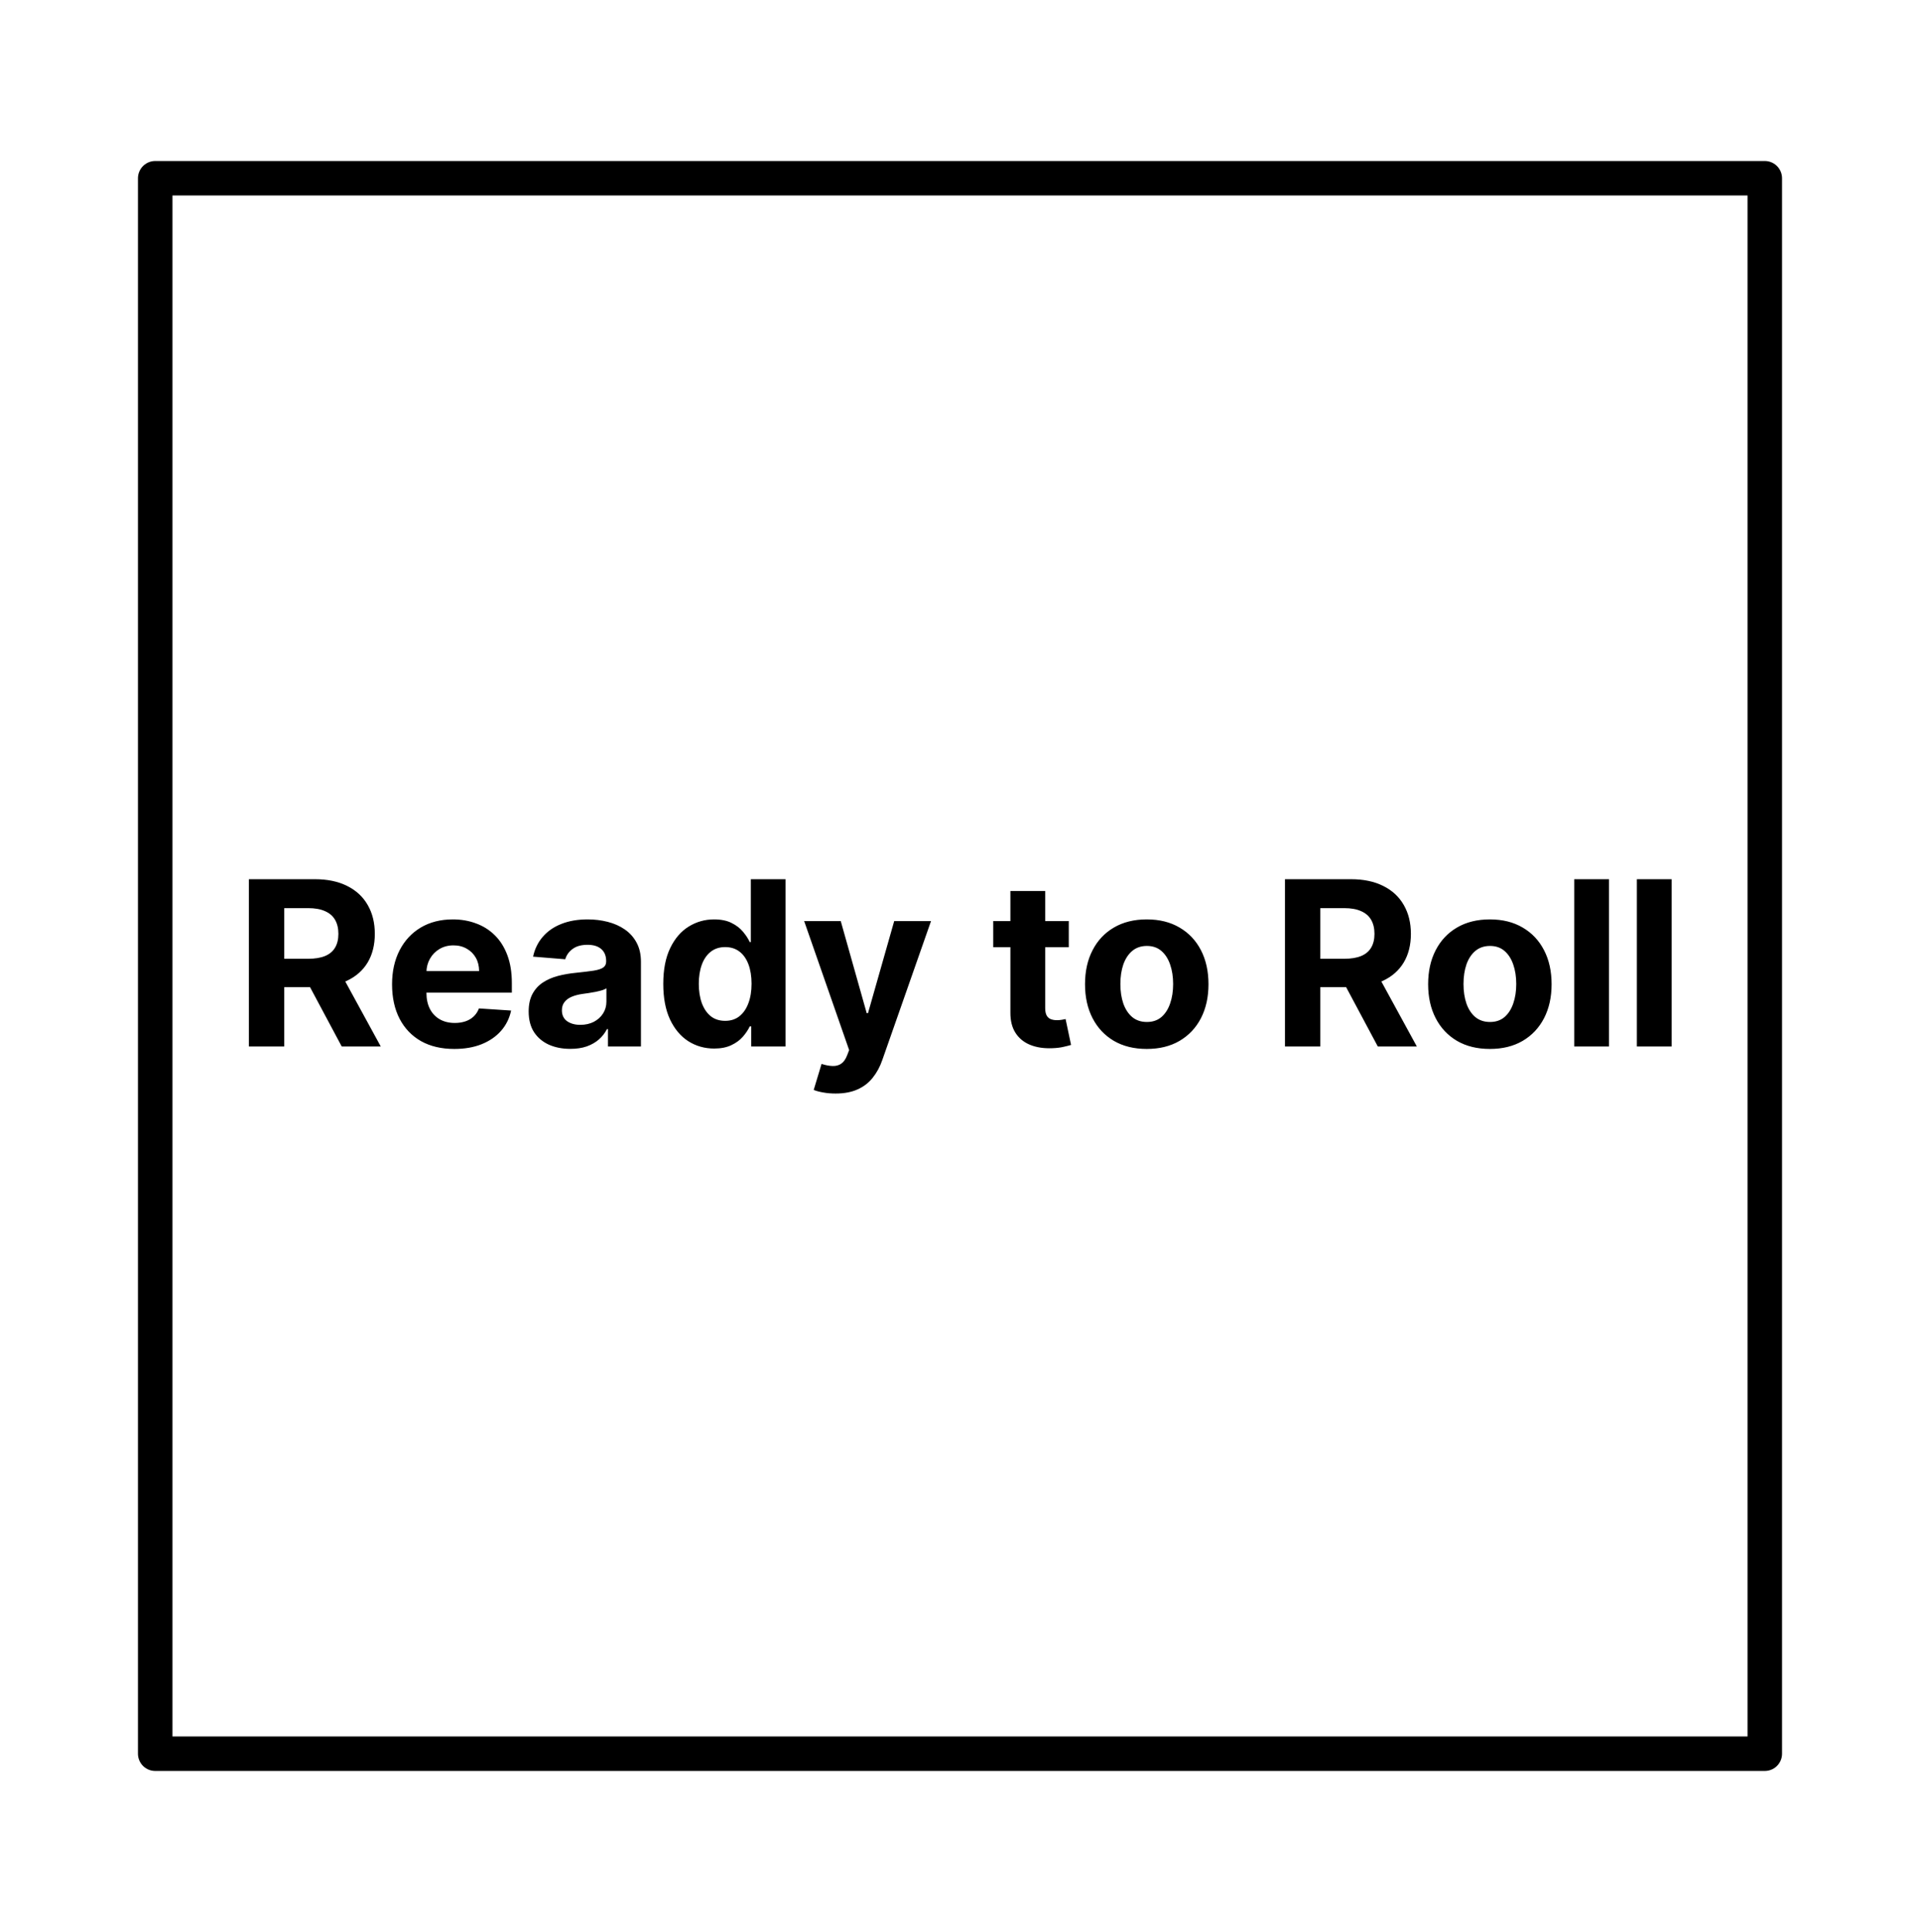<svg width="167" height="168" viewBox="0 0 167 168" fill="none" xmlns="http://www.w3.org/2000/svg">
<rect width="167" height="168" fill="white"/>
<rect x="13.5" y="15.5" width="140" height="137" stroke="black" stroke-width="3" stroke-linejoin="round"/>
<path d="M21.649 91V76.454H27.388C28.486 76.454 29.424 76.651 30.2 77.044C30.981 77.432 31.576 77.984 31.983 78.699C32.395 79.409 32.601 80.245 32.601 81.206C32.601 82.172 32.392 83.003 31.976 83.699C31.559 84.39 30.955 84.921 30.165 85.29C29.379 85.659 28.427 85.844 27.309 85.844H23.467V83.372H26.812C27.399 83.372 27.887 83.292 28.275 83.131C28.664 82.97 28.953 82.728 29.142 82.406C29.336 82.084 29.433 81.684 29.433 81.206C29.433 80.723 29.336 80.316 29.142 79.984C28.953 79.653 28.661 79.402 28.268 79.231C27.88 79.056 27.39 78.969 26.798 78.969H24.724V91H21.649ZM29.504 84.381L33.119 91H29.724L26.187 84.381H29.504ZM39.513 91.213C38.391 91.213 37.425 90.986 36.615 90.531C35.81 90.072 35.19 89.423 34.754 88.585C34.319 87.742 34.101 86.746 34.101 85.595C34.101 84.473 34.319 83.488 34.754 82.641C35.19 81.793 35.803 81.133 36.594 80.659C37.389 80.186 38.322 79.949 39.392 79.949C40.112 79.949 40.782 80.065 41.402 80.297C42.027 80.524 42.572 80.867 43.036 81.327C43.504 81.786 43.869 82.364 44.129 83.06C44.39 83.751 44.52 84.561 44.52 85.489V86.32H35.308V84.445H41.672C41.672 84.009 41.577 83.623 41.388 83.287C41.199 82.951 40.936 82.688 40.6 82.499C40.268 82.305 39.882 82.207 39.442 82.207C38.983 82.207 38.575 82.314 38.22 82.527C37.87 82.735 37.595 83.017 37.397 83.372C37.198 83.722 37.096 84.113 37.091 84.544V86.327C37.091 86.867 37.191 87.333 37.389 87.726C37.593 88.119 37.879 88.422 38.249 88.635C38.618 88.848 39.056 88.954 39.563 88.954C39.899 88.954 40.207 88.907 40.486 88.812C40.765 88.718 41.004 88.576 41.203 88.386C41.402 88.197 41.554 87.965 41.658 87.69L44.456 87.875C44.314 88.547 44.023 89.135 43.583 89.636C43.147 90.133 42.584 90.522 41.892 90.801C41.206 91.076 40.413 91.213 39.513 91.213ZM49.605 91.206C48.909 91.206 48.289 91.085 47.745 90.844C47.2 90.597 46.769 90.235 46.452 89.757C46.139 89.274 45.983 88.673 45.983 87.953C45.983 87.347 46.094 86.838 46.317 86.426C46.539 86.014 46.843 85.683 47.226 85.432C47.61 85.181 48.045 84.992 48.533 84.864C49.025 84.736 49.541 84.646 50.081 84.594C50.716 84.528 51.227 84.466 51.615 84.409C52.004 84.347 52.285 84.258 52.46 84.139C52.636 84.021 52.723 83.846 52.723 83.614V83.571C52.723 83.121 52.581 82.773 52.297 82.527C52.018 82.281 51.62 82.158 51.104 82.158C50.559 82.158 50.126 82.278 49.804 82.52C49.482 82.757 49.269 83.055 49.165 83.415L46.367 83.188C46.509 82.525 46.788 81.952 47.205 81.469C47.621 80.981 48.159 80.607 48.817 80.347C49.48 80.081 50.247 79.949 51.118 79.949C51.724 79.949 52.304 80.02 52.858 80.162C53.417 80.304 53.912 80.524 54.343 80.822C54.778 81.121 55.121 81.504 55.372 81.973C55.623 82.437 55.749 82.993 55.749 83.642V91H52.879V89.487H52.794C52.619 89.828 52.385 90.129 52.091 90.389C51.797 90.645 51.445 90.846 51.033 90.993C50.621 91.135 50.145 91.206 49.605 91.206ZM50.472 89.118C50.917 89.118 51.31 89.03 51.651 88.855C51.992 88.675 52.259 88.434 52.453 88.131C52.647 87.828 52.745 87.484 52.745 87.101V85.943C52.65 86.005 52.52 86.062 52.354 86.114C52.193 86.161 52.011 86.206 51.807 86.249C51.603 86.287 51.4 86.322 51.196 86.355C50.993 86.383 50.808 86.41 50.642 86.433C50.287 86.485 49.977 86.568 49.712 86.682C49.447 86.796 49.241 86.949 49.094 87.144C48.947 87.333 48.874 87.57 48.874 87.854C48.874 88.266 49.023 88.581 49.321 88.798C49.624 89.011 50.008 89.118 50.472 89.118ZM62.116 91.178C61.287 91.178 60.537 90.965 59.864 90.538C59.197 90.108 58.667 89.475 58.274 88.642C57.885 87.804 57.691 86.776 57.691 85.56C57.691 84.31 57.892 83.27 58.295 82.442C58.697 81.608 59.232 80.986 59.9 80.574C60.572 80.157 61.309 79.949 62.109 79.949C62.72 79.949 63.229 80.053 63.636 80.261C64.048 80.465 64.379 80.721 64.63 81.028C64.886 81.331 65.08 81.63 65.213 81.923H65.305V76.454H68.323V91H65.34V89.253H65.213C65.07 89.556 64.869 89.856 64.609 90.155C64.353 90.448 64.019 90.692 63.607 90.886C63.2 91.081 62.703 91.178 62.116 91.178ZM63.075 88.77C63.562 88.77 63.974 88.637 64.311 88.372C64.651 88.102 64.912 87.726 65.092 87.243C65.276 86.76 65.369 86.194 65.369 85.546C65.369 84.897 65.279 84.333 65.099 83.855C64.919 83.377 64.659 83.008 64.318 82.747C63.977 82.487 63.562 82.356 63.075 82.356C62.578 82.356 62.159 82.492 61.818 82.761C61.477 83.031 61.219 83.405 61.044 83.883C60.868 84.362 60.781 84.916 60.781 85.546C60.781 86.18 60.868 86.741 61.044 87.229C61.223 87.712 61.481 88.09 61.818 88.365C62.159 88.635 62.578 88.77 63.075 88.77ZM72.679 95.091C72.295 95.091 71.935 95.06 71.599 94.999C71.268 94.942 70.993 94.868 70.775 94.778L71.457 92.52C71.812 92.629 72.132 92.688 72.416 92.697C72.705 92.707 72.953 92.641 73.162 92.499C73.375 92.356 73.548 92.115 73.68 91.774L73.858 91.312L69.944 80.091H73.126L75.385 88.102H75.498L77.778 80.091H80.981L76.741 92.179C76.538 92.766 76.261 93.278 75.91 93.713C75.565 94.153 75.127 94.492 74.596 94.729C74.066 94.97 73.427 95.091 72.679 95.091ZM92.961 80.091V82.364H86.391V80.091H92.961ZM87.883 77.477H90.909V87.648C90.909 87.927 90.951 88.145 91.036 88.301C91.122 88.453 91.24 88.559 91.391 88.621C91.548 88.682 91.728 88.713 91.931 88.713C92.073 88.713 92.215 88.701 92.357 88.678C92.499 88.649 92.608 88.628 92.684 88.614L93.16 90.865C93.008 90.912 92.795 90.967 92.521 91.028C92.246 91.095 91.912 91.135 91.519 91.149C90.79 91.178 90.151 91.081 89.602 90.858C89.057 90.635 88.633 90.29 88.33 89.821C88.027 89.352 87.878 88.76 87.883 88.046V77.477ZM99.744 91.213C98.641 91.213 97.686 90.979 96.882 90.51C96.081 90.037 95.463 89.378 95.028 88.535C94.592 87.688 94.374 86.706 94.374 85.588C94.374 84.461 94.592 83.476 95.028 82.633C95.463 81.786 96.081 81.128 96.882 80.659C97.686 80.186 98.641 79.949 99.744 79.949C100.847 79.949 101.799 80.186 102.599 80.659C103.404 81.128 104.024 81.786 104.46 82.633C104.895 83.476 105.113 84.461 105.113 85.588C105.113 86.706 104.895 87.688 104.46 88.535C104.024 89.378 103.404 90.037 102.599 90.51C101.799 90.979 100.847 91.213 99.744 91.213ZM99.758 88.869C100.26 88.869 100.679 88.727 101.015 88.443C101.351 88.154 101.605 87.761 101.775 87.264C101.95 86.767 102.038 86.201 102.038 85.567C102.038 84.932 101.95 84.367 101.775 83.869C101.605 83.372 101.351 82.979 101.015 82.69C100.679 82.401 100.26 82.257 99.758 82.257C99.251 82.257 98.825 82.401 98.48 82.69C98.139 82.979 97.881 83.372 97.705 83.869C97.535 84.367 97.45 84.932 97.45 85.567C97.45 86.201 97.535 86.767 97.705 87.264C97.881 87.761 98.139 88.154 98.48 88.443C98.825 88.727 99.251 88.869 99.758 88.869ZM111.766 91V76.454H117.505C118.603 76.454 119.541 76.651 120.317 77.044C121.099 77.432 121.693 77.984 122.1 78.699C122.512 79.409 122.718 80.245 122.718 81.206C122.718 82.172 122.51 83.003 122.093 83.699C121.676 84.39 121.073 84.921 120.282 85.29C119.496 85.659 118.544 85.844 117.427 85.844H113.584V83.372H116.93C117.517 83.372 118.004 83.292 118.393 83.131C118.781 82.97 119.07 82.728 119.259 82.406C119.453 82.084 119.55 81.684 119.55 81.206C119.55 80.723 119.453 80.316 119.259 79.984C119.07 79.653 118.778 79.402 118.385 79.231C117.997 79.056 117.507 78.969 116.915 78.969H114.841V91H111.766ZM119.621 84.381L123.236 91H119.841L116.305 84.381H119.621ZM129.588 91.213C128.484 91.213 127.53 90.979 126.725 90.51C125.925 90.037 125.307 89.378 124.872 88.535C124.436 87.688 124.218 86.706 124.218 85.588C124.218 84.461 124.436 83.476 124.872 82.633C125.307 81.786 125.925 81.128 126.725 80.659C127.53 80.186 128.484 79.949 129.588 79.949C130.691 79.949 131.642 80.186 132.443 80.659C133.248 81.128 133.868 81.786 134.303 82.633C134.739 83.476 134.957 84.461 134.957 85.588C134.957 86.706 134.739 87.688 134.303 88.535C133.868 89.378 133.248 90.037 132.443 90.51C131.642 90.979 130.691 91.213 129.588 91.213ZM129.602 88.869C130.104 88.869 130.523 88.727 130.859 88.443C131.195 88.154 131.448 87.761 131.619 87.264C131.794 86.767 131.882 86.201 131.882 85.567C131.882 84.932 131.794 84.367 131.619 83.869C131.448 83.372 131.195 82.979 130.859 82.69C130.523 82.401 130.104 82.257 129.602 82.257C129.095 82.257 128.669 82.401 128.323 82.69C127.982 82.979 127.724 83.372 127.549 83.869C127.379 84.367 127.294 84.932 127.294 85.567C127.294 86.201 127.379 86.767 127.549 87.264C127.724 87.761 127.982 88.154 128.323 88.443C128.669 88.727 129.095 88.869 129.602 88.869ZM139.95 76.454V91H136.924V76.454H139.95ZM145.399 76.454V91H142.373V76.454H145.399Z" fill="black"/>
</svg>
